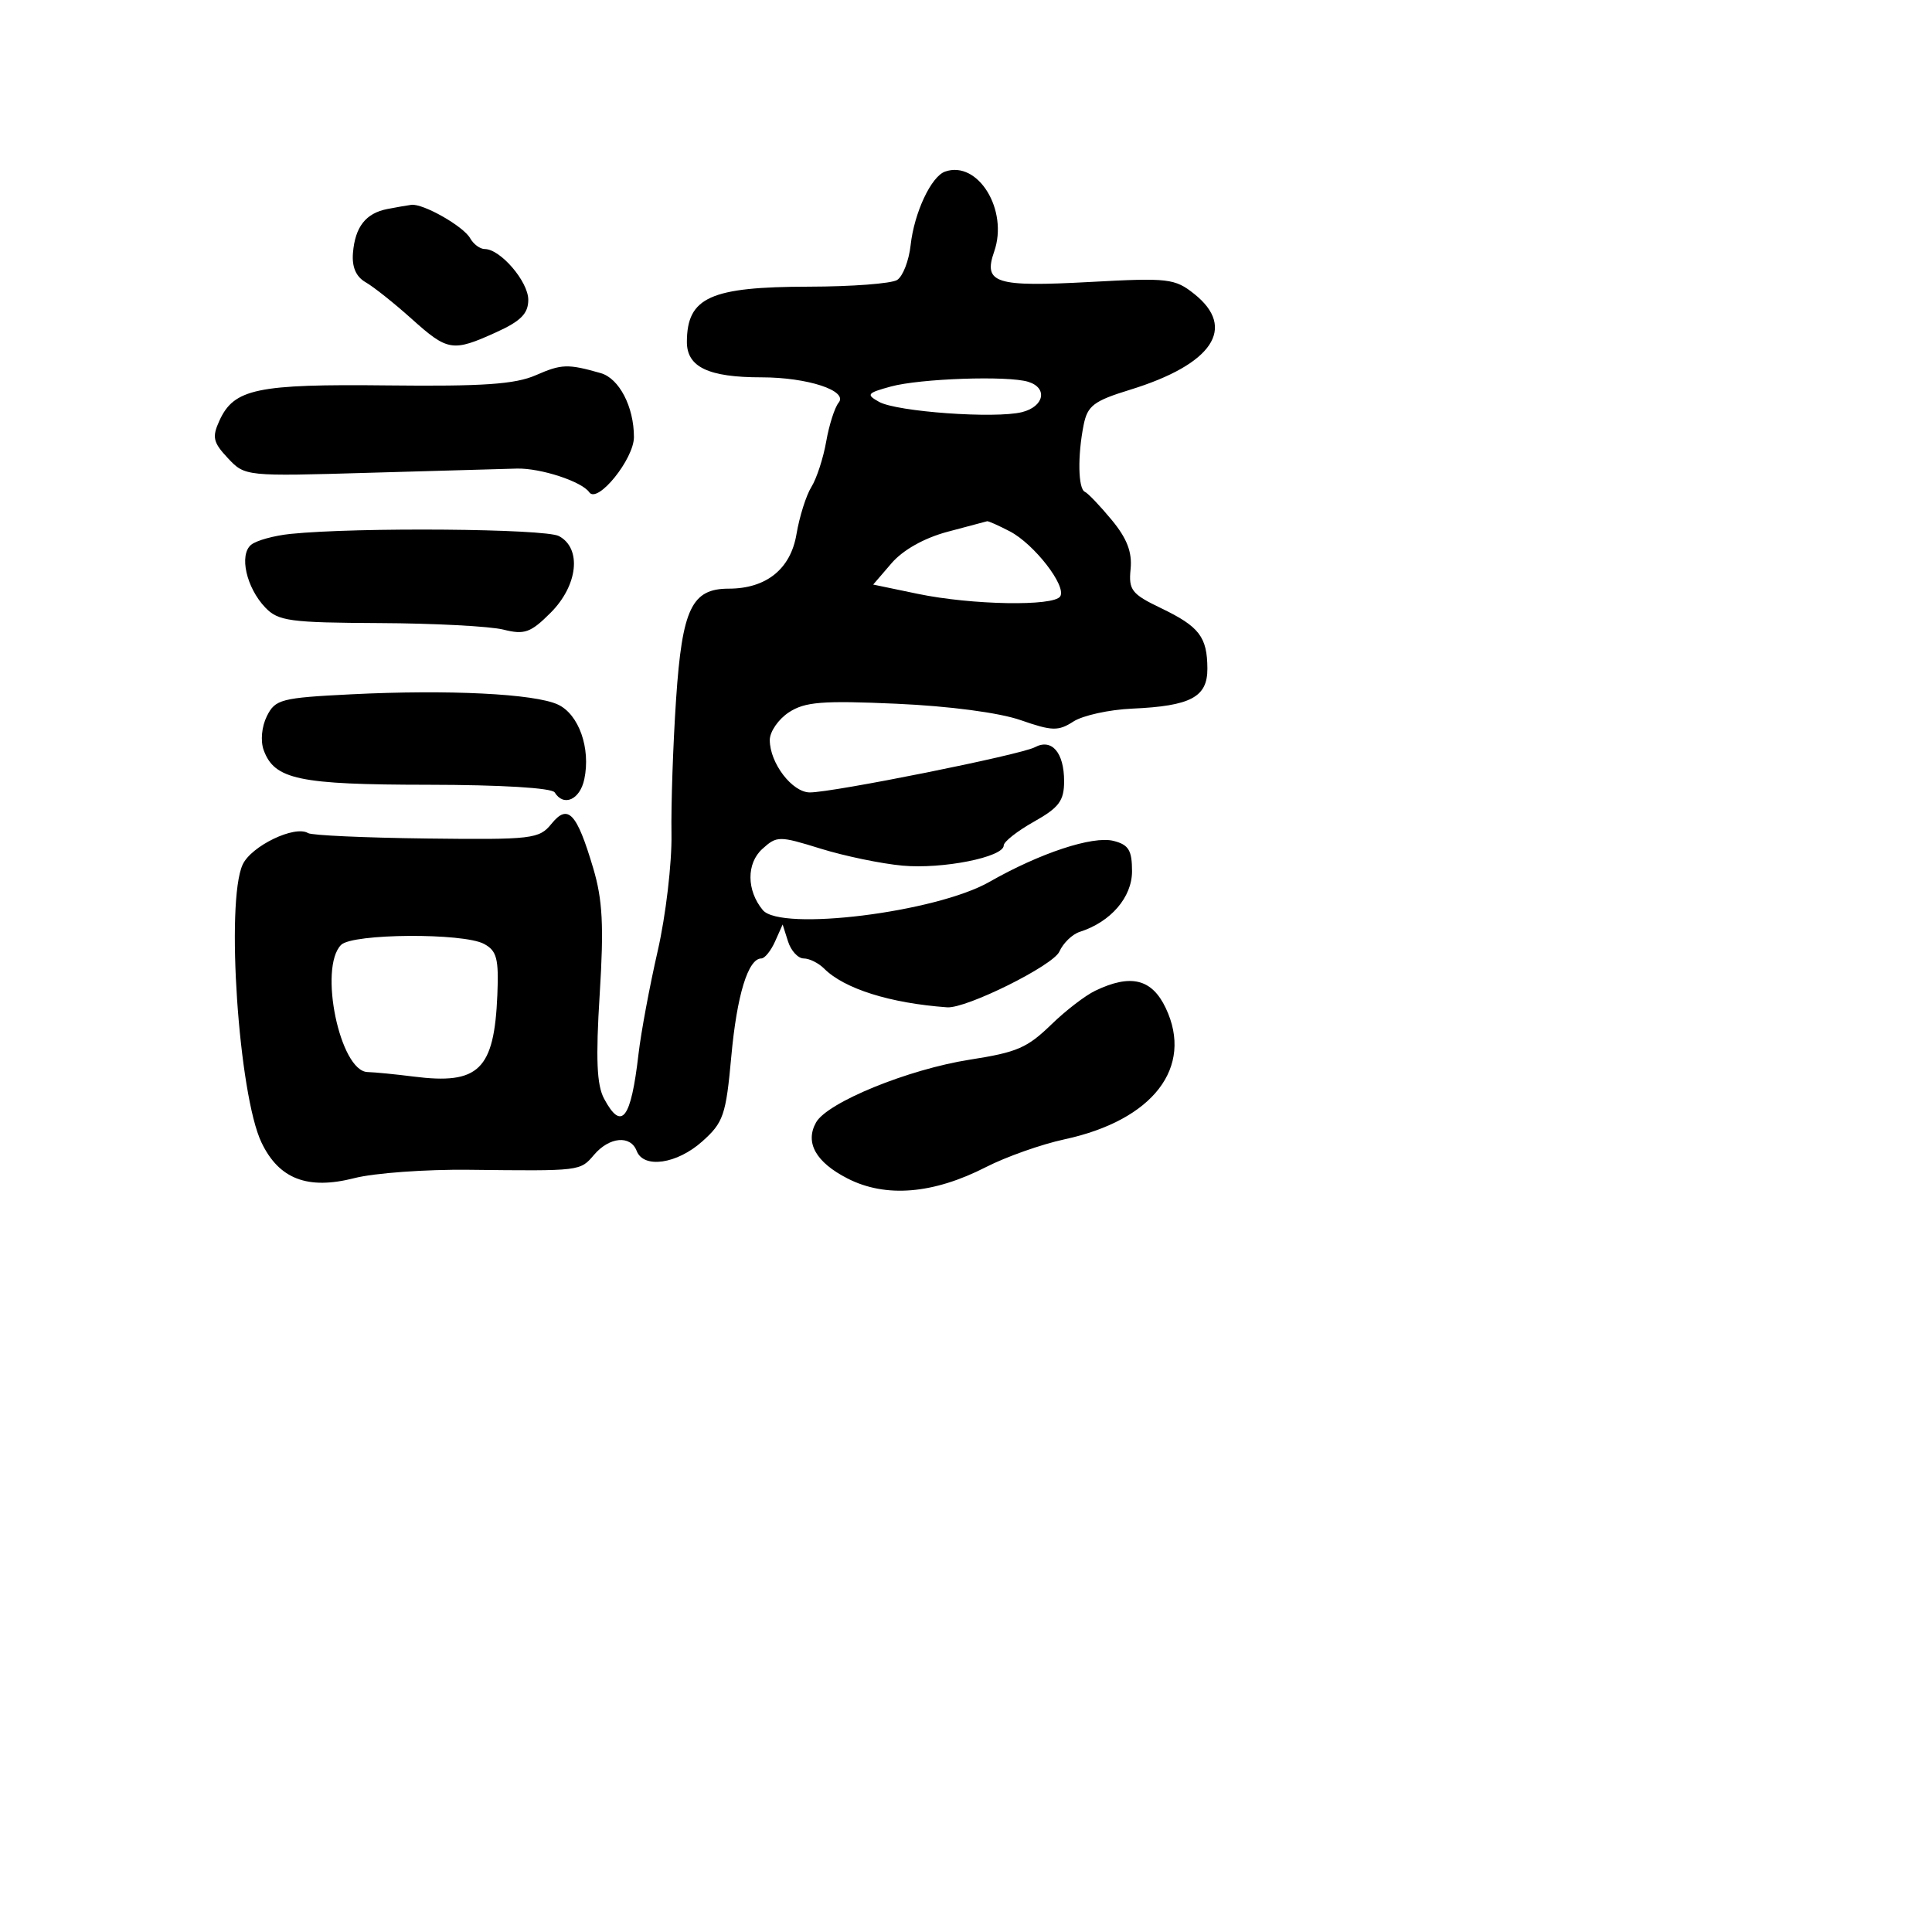 <svg xmlns="http://www.w3.org/2000/svg" width="256" height="256" viewBox="0 0 256 256" version="1.1">
	<path d="M 125.229 22.736 C 123.384 23.381, 121.137 28.181, 120.662 32.493 C 120.436 34.547, 119.632 36.619, 118.875 37.098 C 118.119 37.577, 112.858 37.976, 107.184 37.985 C 94.125 38.004, 91.048 39.392, 91.015 45.275 C 90.997 48.636, 93.854 50, 100.916 50 C 107.009 50, 112.424 51.782, 111.121 53.359 C 110.603 53.987, 109.863 56.300, 109.477 58.500 C 109.091 60.700, 108.208 63.410, 107.514 64.522 C 106.820 65.634, 105.930 68.456, 105.535 70.794 C 104.755 75.410, 101.526 78, 96.550 78 C 91.662 78, 90.392 80.661, 89.589 92.588 C 89.185 98.590, 88.908 106.656, 88.974 110.513 C 89.039 114.370, 88.217 121.345, 87.147 126.013 C 86.078 130.681, 84.935 136.818, 84.607 139.652 C 83.606 148.326, 82.371 149.930, 80.044 145.582 C 79.072 143.767, 78.928 140.320, 79.463 131.749 C 80.030 122.682, 79.853 119.244, 78.604 115.038 C 76.422 107.692, 75.260 106.457, 73.070 109.162 C 71.446 111.167, 70.541 111.274, 56.523 111.106 C 48.367 111.008, 41.304 110.688, 40.827 110.393 C 39.072 109.308, 33.275 112.102, 32.147 114.576 C 29.891 119.529, 31.621 145.041, 34.644 151.379 C 36.959 156.233, 40.767 157.694, 46.966 156.105 C 49.587 155.434, 56.404 154.937, 62.115 155.002 C 77.024 155.172, 76.855 155.192, 78.732 153 C 80.756 150.636, 83.551 150.388, 84.362 152.500 C 85.276 154.882, 89.693 154.246, 93.047 151.249 C 95.863 148.734, 96.191 147.772, 96.901 139.985 C 97.642 131.853, 99.130 127, 100.882 127 C 101.329 127, 102.147 125.987, 102.699 124.750 L 103.705 122.500 104.420 124.750 C 104.813 125.987, 105.747 127, 106.496 127 C 107.245 127, 108.461 127.604, 109.199 128.342 C 111.875 131.018, 117.938 132.927, 125.500 133.475 C 128.038 133.658, 139.545 127.945, 140.373 126.089 C 140.875 124.964, 142.085 123.791, 143.061 123.481 C 147.170 122.177, 150 118.900, 150 115.446 C 150 112.660, 149.551 111.925, 147.541 111.421 C 144.780 110.728, 137.790 113.039, 131.096 116.858 C 124.027 120.891, 103.445 123.447, 101.072 120.587 C 98.920 117.994, 98.895 114.405, 101.015 112.486 C 102.940 110.744, 103.234 110.743, 108.758 112.456 C 111.916 113.435, 116.788 114.446, 119.585 114.701 C 124.899 115.187, 133 113.571, 133 112.025 C 133 111.532, 134.800 110.116, 137 108.880 C 140.330 107.008, 141 106.110, 141 103.516 C 141 99.711, 139.363 97.811, 137.122 99.013 C 135.255 100.014, 110.427 105, 107.309 105 C 104.972 105, 102 101.114, 102 98.058 C 102 96.952, 103.139 95.300, 104.532 94.387 C 106.657 92.995, 108.949 92.812, 118.782 93.249 C 125.779 93.560, 132.407 94.434, 135.233 95.419 C 139.417 96.877, 140.230 96.898, 142.233 95.605 C 143.480 94.801, 146.975 94.033, 150 93.898 C 157.784 93.552, 160.003 92.372, 159.985 88.589 C 159.964 84.390, 158.910 83.018, 153.837 80.582 C 149.943 78.713, 149.532 78.183, 149.810 75.398 C 150.033 73.167, 149.331 71.342, 147.310 68.898 C 145.764 67.029, 144.162 65.350, 143.750 65.167 C 142.852 64.768, 142.773 60.386, 143.589 56.303 C 144.099 53.756, 144.931 53.125, 149.728 51.648 C 160.669 48.279, 163.904 43.460, 158.250 38.953 C 155.675 36.900, 154.799 36.798, 144.500 37.359 C 131.858 38.047, 130.266 37.544, 131.736 33.327 C 133.652 27.833, 129.584 21.213, 125.229 22.736 M 51.323 27.696 C 48.470 28.251, 47.056 30.056, 46.770 33.504 C 46.615 35.385, 47.168 36.667, 48.454 37.403 C 49.507 38.006, 52.249 40.188, 54.546 42.250 C 59.335 46.549, 59.971 46.650, 65.750 44.027 C 69.015 42.545, 70 41.548, 70 39.723 C 70 37.310, 66.305 33, 64.235 33 C 63.611 33, 62.739 32.357, 62.299 31.570 C 61.408 29.978, 56.056 26.940, 54.500 27.142 C 53.950 27.214, 52.520 27.463, 51.323 27.696 M 71 49.717 C 68.265 50.915, 63.984 51.211, 51.419 51.070 C 34.011 50.874, 31.002 51.504, 29.068 55.751 C 28.077 57.926, 28.235 58.621, 30.192 60.705 C 32.463 63.122, 32.513 63.127, 48.985 62.643 C 58.068 62.376, 66.850 62.126, 68.500 62.089 C 71.655 62.018, 77.095 63.800, 78.080 65.227 C 79.166 66.802, 84 60.828, 84 57.911 C 84 53.900, 82.045 50.138, 79.598 49.440 C 75.240 48.197, 74.410 48.223, 71 49.717 M 118.028 51.220 C 114.885 52.082, 114.738 52.274, 116.481 53.249 C 118.829 54.563, 131.876 55.499, 135.427 54.608 C 138.360 53.871, 138.866 51.404, 136.250 50.592 C 133.553 49.754, 121.909 50.156, 118.028 51.220 M 125.534 70.468 C 122.455 71.294, 119.644 72.875, 118.135 74.629 L 115.702 77.458 121.601 78.686 C 128.754 80.174, 139.655 80.367, 140.487 79.021 C 141.340 77.641, 137.023 72.077, 133.800 70.403 C 132.314 69.631, 130.964 69.030, 130.800 69.067 C 130.635 69.105, 128.265 69.735, 125.534 70.468 M 38.513 70.743 C 36.320 70.966, 33.962 71.617, 33.272 72.189 C 31.660 73.527, 32.641 77.869, 35.149 80.500 C 36.862 82.296, 38.404 82.506, 50.278 82.561 C 57.550 82.594, 64.944 82.984, 66.710 83.428 C 69.503 84.129, 70.315 83.839, 72.960 81.194 C 76.580 77.574, 77.114 72.667, 74.066 71.035 C 72.222 70.049, 47.332 69.844, 38.513 70.743 M 46.526 92 C 37.241 92.465, 36.469 92.665, 35.361 94.895 C 34.673 96.280, 34.495 98.177, 34.940 99.395 C 36.362 103.289, 39.585 103.970, 56.691 103.985 C 66.390 103.994, 73.130 104.401, 73.500 105 C 74.694 106.932, 76.847 105.971, 77.423 103.250 C 78.290 99.155, 76.703 94.656, 73.935 93.361 C 70.860 91.922, 59.418 91.354, 46.526 92 M 45.200 125.200 C 42.188 128.212, 45.040 141.948, 48.699 142.051 C 49.690 142.079, 52.431 142.348, 54.791 142.649 C 63.451 143.753, 65.488 141.768, 65.902 131.822 C 66.102 127.024, 65.828 125.978, 64.135 125.072 C 61.363 123.589, 46.713 123.687, 45.200 125.200 M 145.118 131.280 C 143.807 131.909, 141.221 133.895, 139.370 135.692 C 136.102 138.865, 134.811 139.426, 128.500 140.413 C 120.344 141.688, 109.622 146.067, 108.130 148.731 C 106.635 151.404, 108.105 154.013, 112.318 156.162 C 117.373 158.741, 123.657 158.220, 130.657 154.640 C 133.321 153.278, 137.996 151.625, 141.047 150.968 C 152.784 148.439, 158.194 141.426, 154.468 133.574 C 152.628 129.697, 149.838 129.012, 145.118 131.280" stroke="none" fill="black" fill-rule="evenodd"/>
</svg>